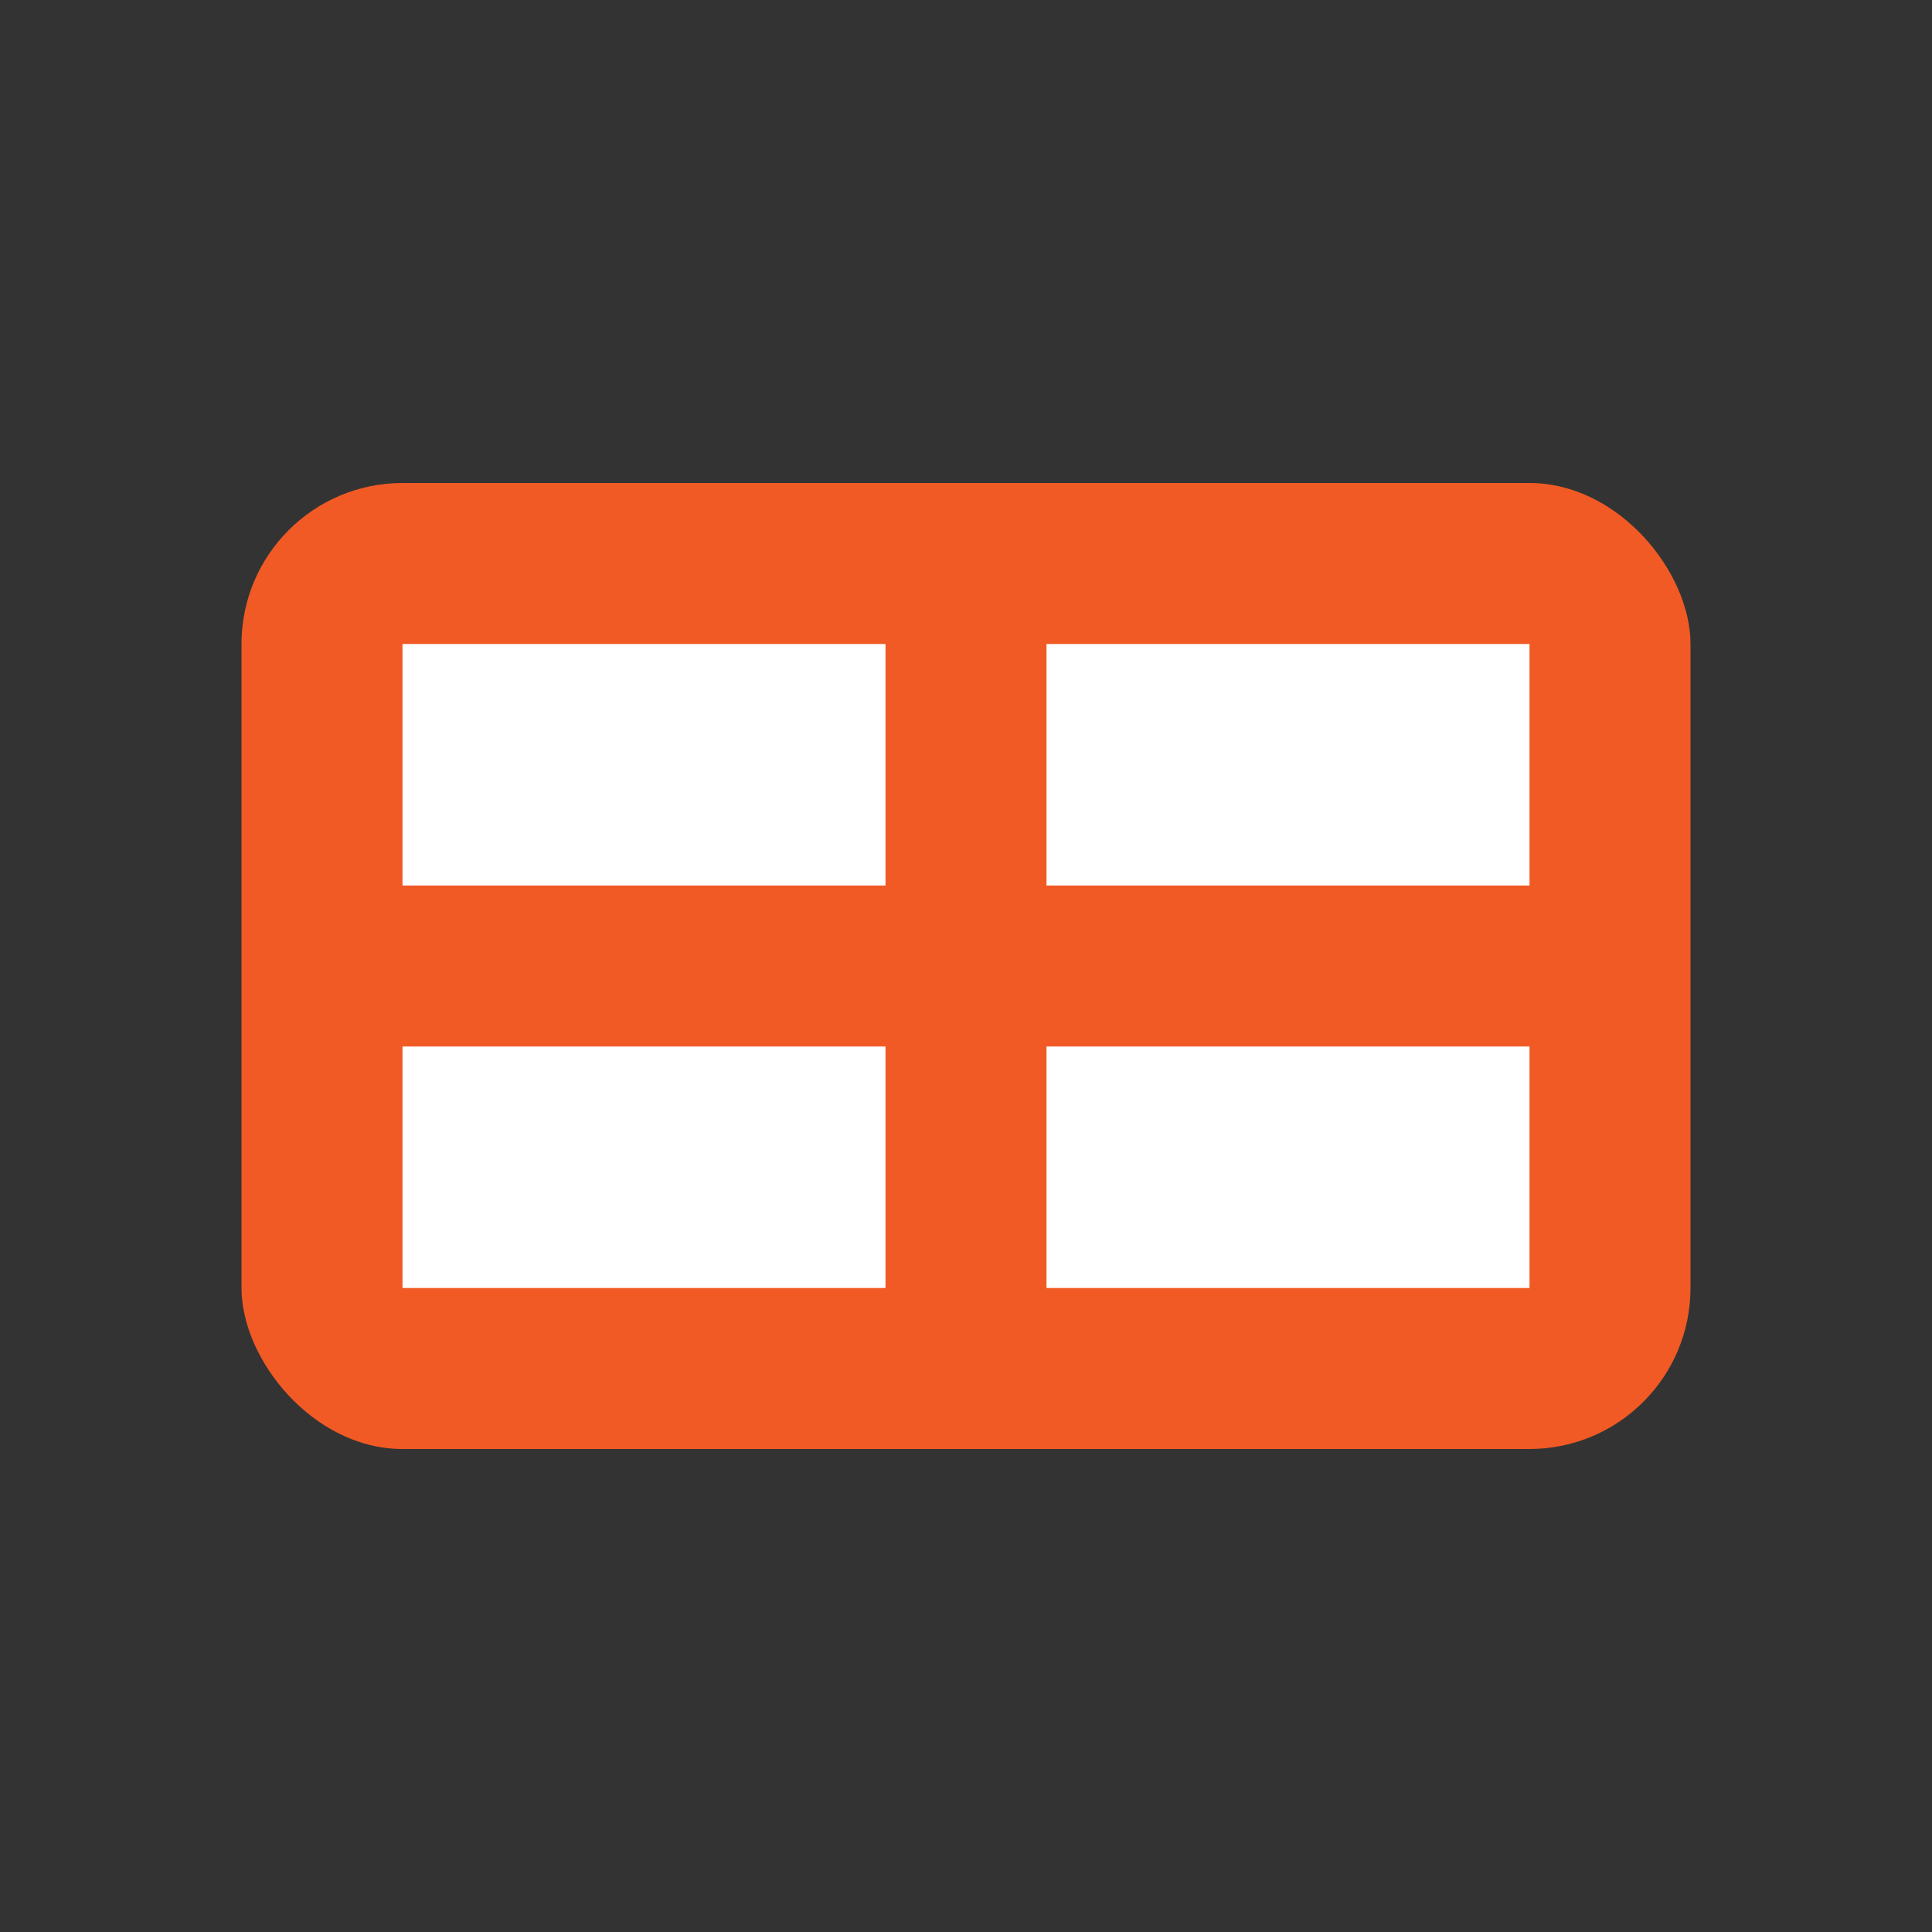 <svg xmlns="http://www.w3.org/2000/svg" viewBox="0 0 24 24">
  <rect x="0" y="0" width="24" height="24" fill="#333333" stroke="none"/>
  <rect x="3" y="6" width="18" height="12" rx="2" ry="2" fill="#f15a24"/>
  <rect x="5" y="8" width="6" height="3" fill="#ffffff"/>
  <rect x="13" y="8" width="6" height="3" fill="#ffffff"/>
  <rect x="5" y="13" width="6" height="3" fill="#ffffff"/>
  <rect x="13" y="13" width="6" height="3" fill="#ffffff"/>
</svg>

